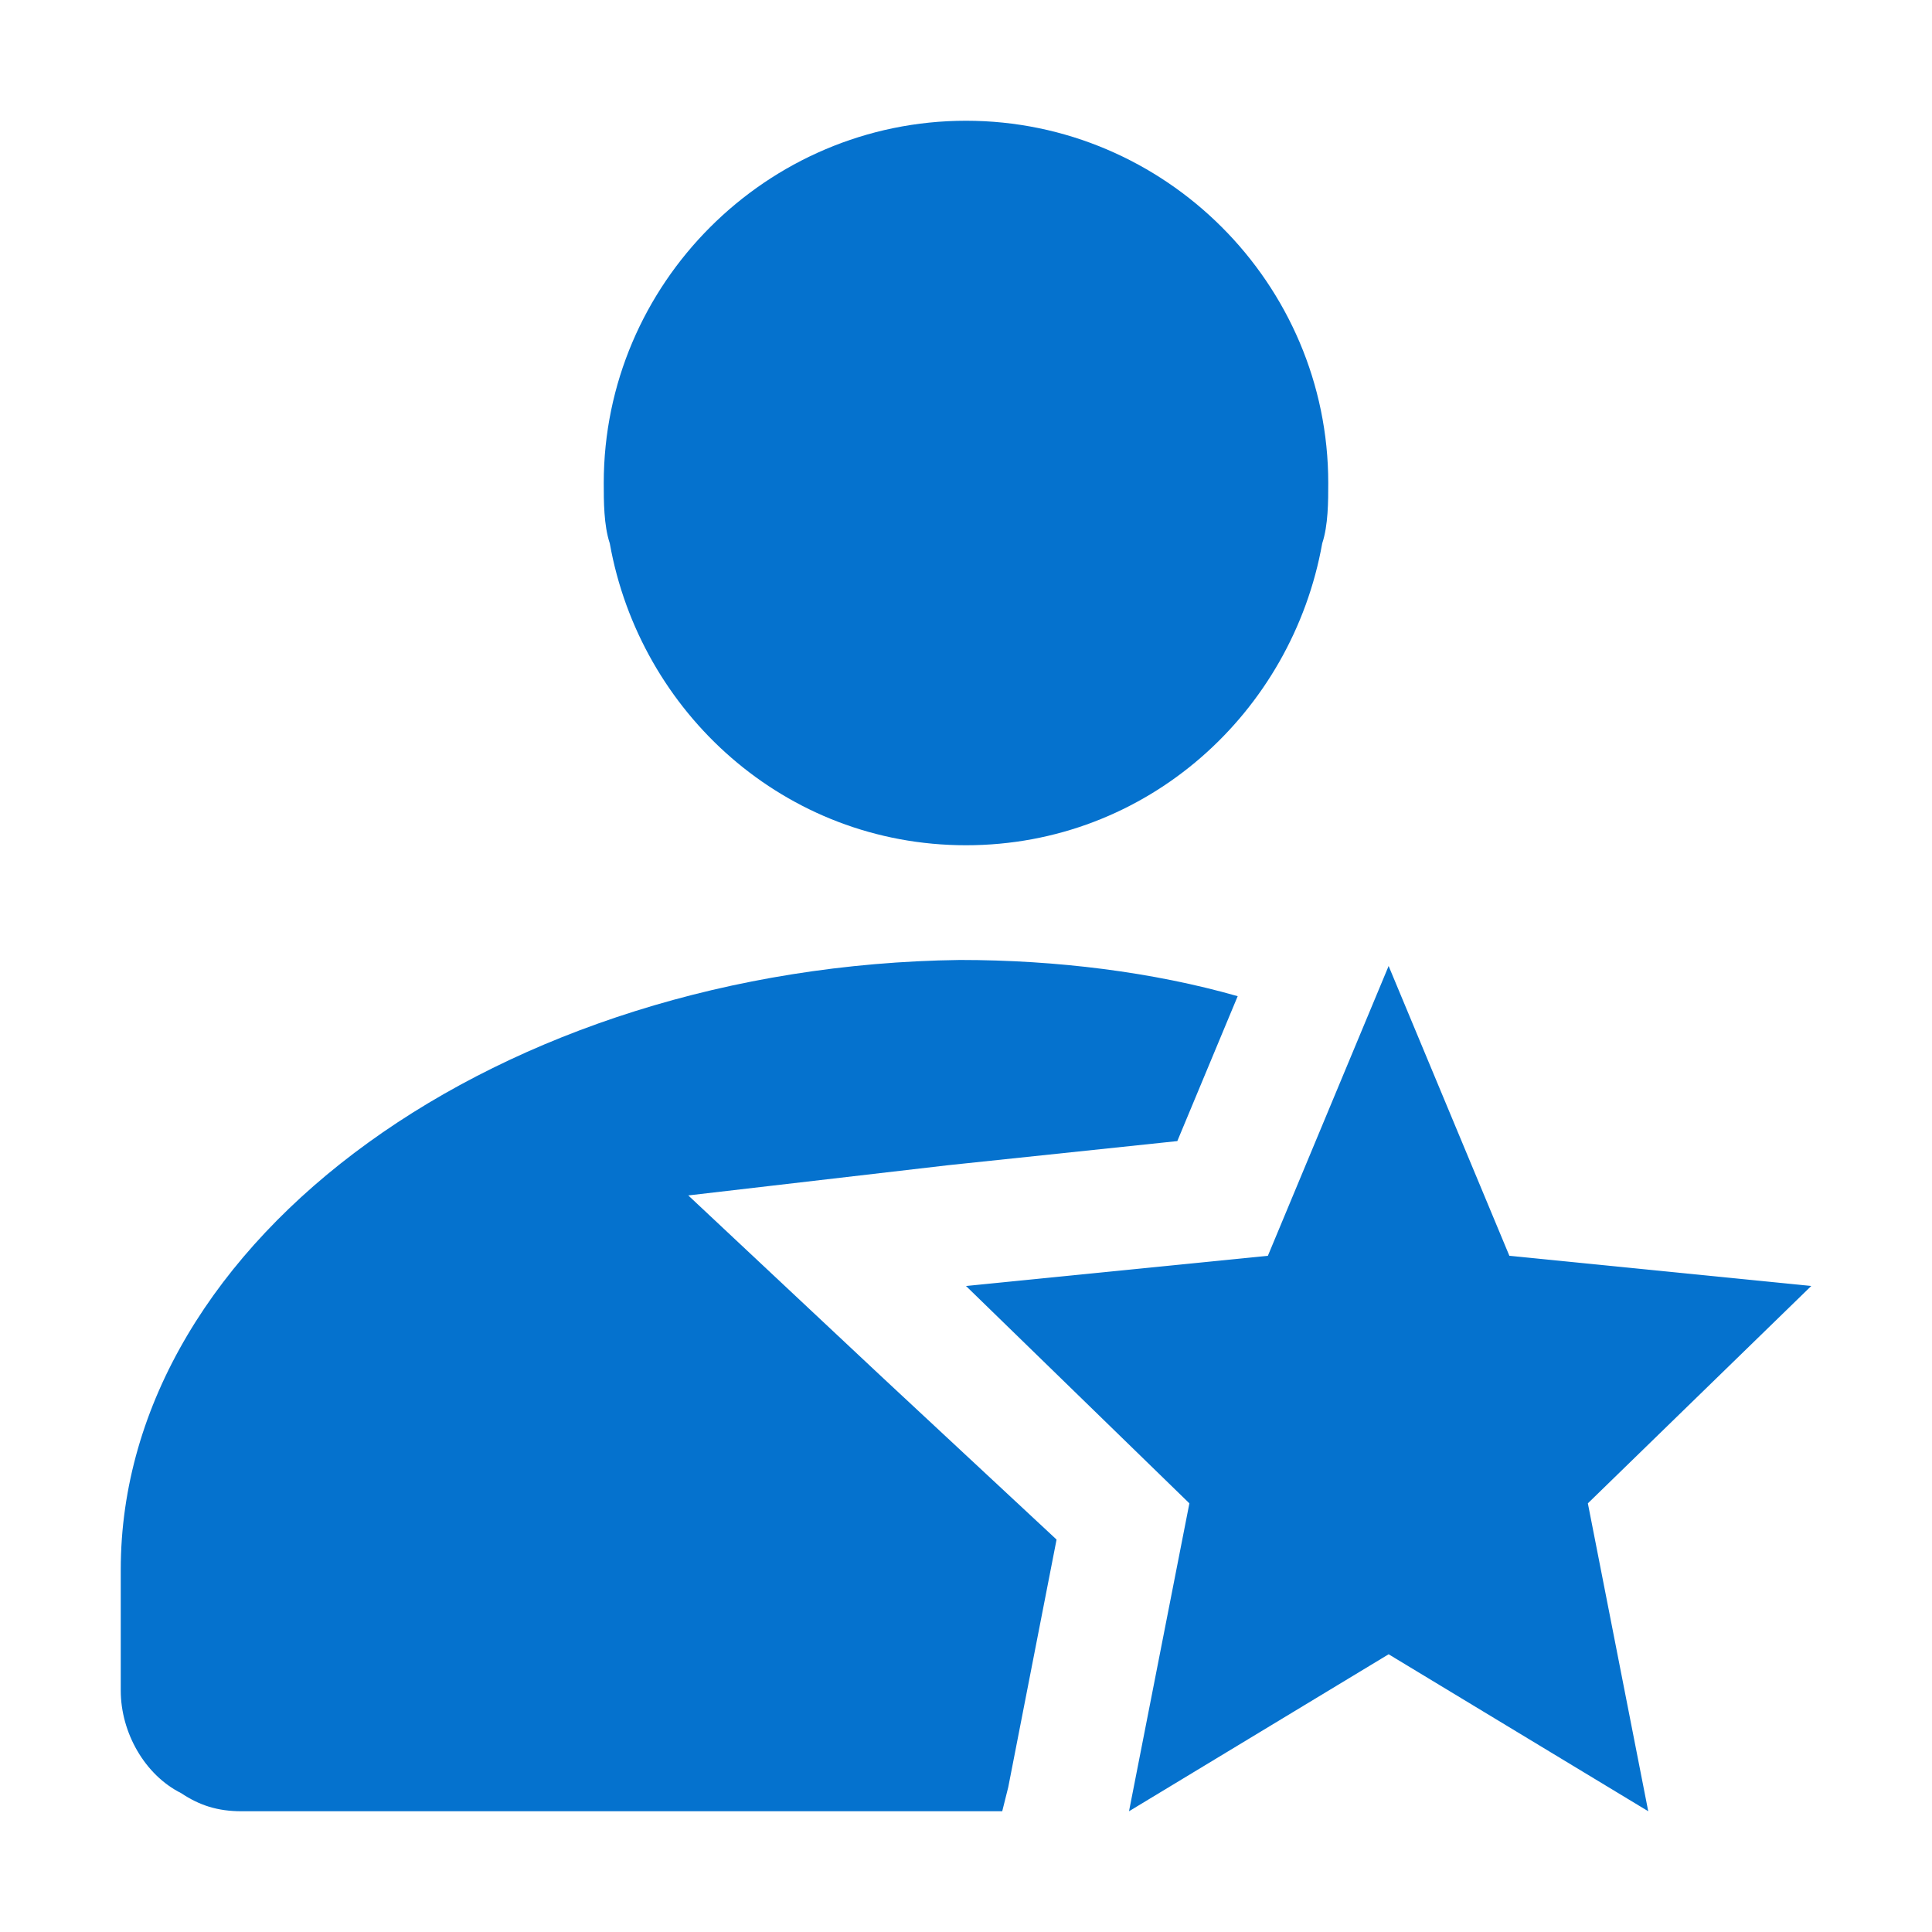 <?xml version="1.0" encoding="utf-8"?>
<!-- Generator: Adobe Illustrator 22.0.1, SVG Export Plug-In . SVG Version: 6.00 Build 0)  -->
<svg version="1.1" id="raf-icon-primary-account" xmlns="http://www.w3.org/2000/svg" xmlns:xlink="http://www.w3.org/1999/xlink"
	 x="0px" y="0px" viewBox="0 0 32 32" style="enable-background:new 0 0 32 32;" xml:space="preserve">
<path style="fill:#0572CE;" d="M16,2c-3.3,0-6,2.7-6,6c0,0.3,0,0.7,0.1,1c0.5,2.8,2.9,5,5.9,5s5.4-2.2,5.9-5C22,8.7,22,8.3,22,8
	C22,4.7,19.3,2,16,2z"/>
<polygon style="fill:#0572CE;" points="23,27.4 27.3,30 26.3,24.9 30,21.3 25,20.8 23,16 21,20.8 16,21.3 19.7,24.9 18.7,30 "/>
<path style="fill:#0572CE;" d="M17.5,25.5l-2.9-2.7l-3.2-3l4.3-0.5l3.8-0.4l1-2.4c-1.4-0.4-3-0.6-4.6-0.6C8.3,16,2,20.5,2,26v2
	c0,0.7,0.4,1.4,1,1.7C3.3,29.9,3.6,30,4,30h12.6l0.1-0.4L17.5,25.5z"/>
</svg>
